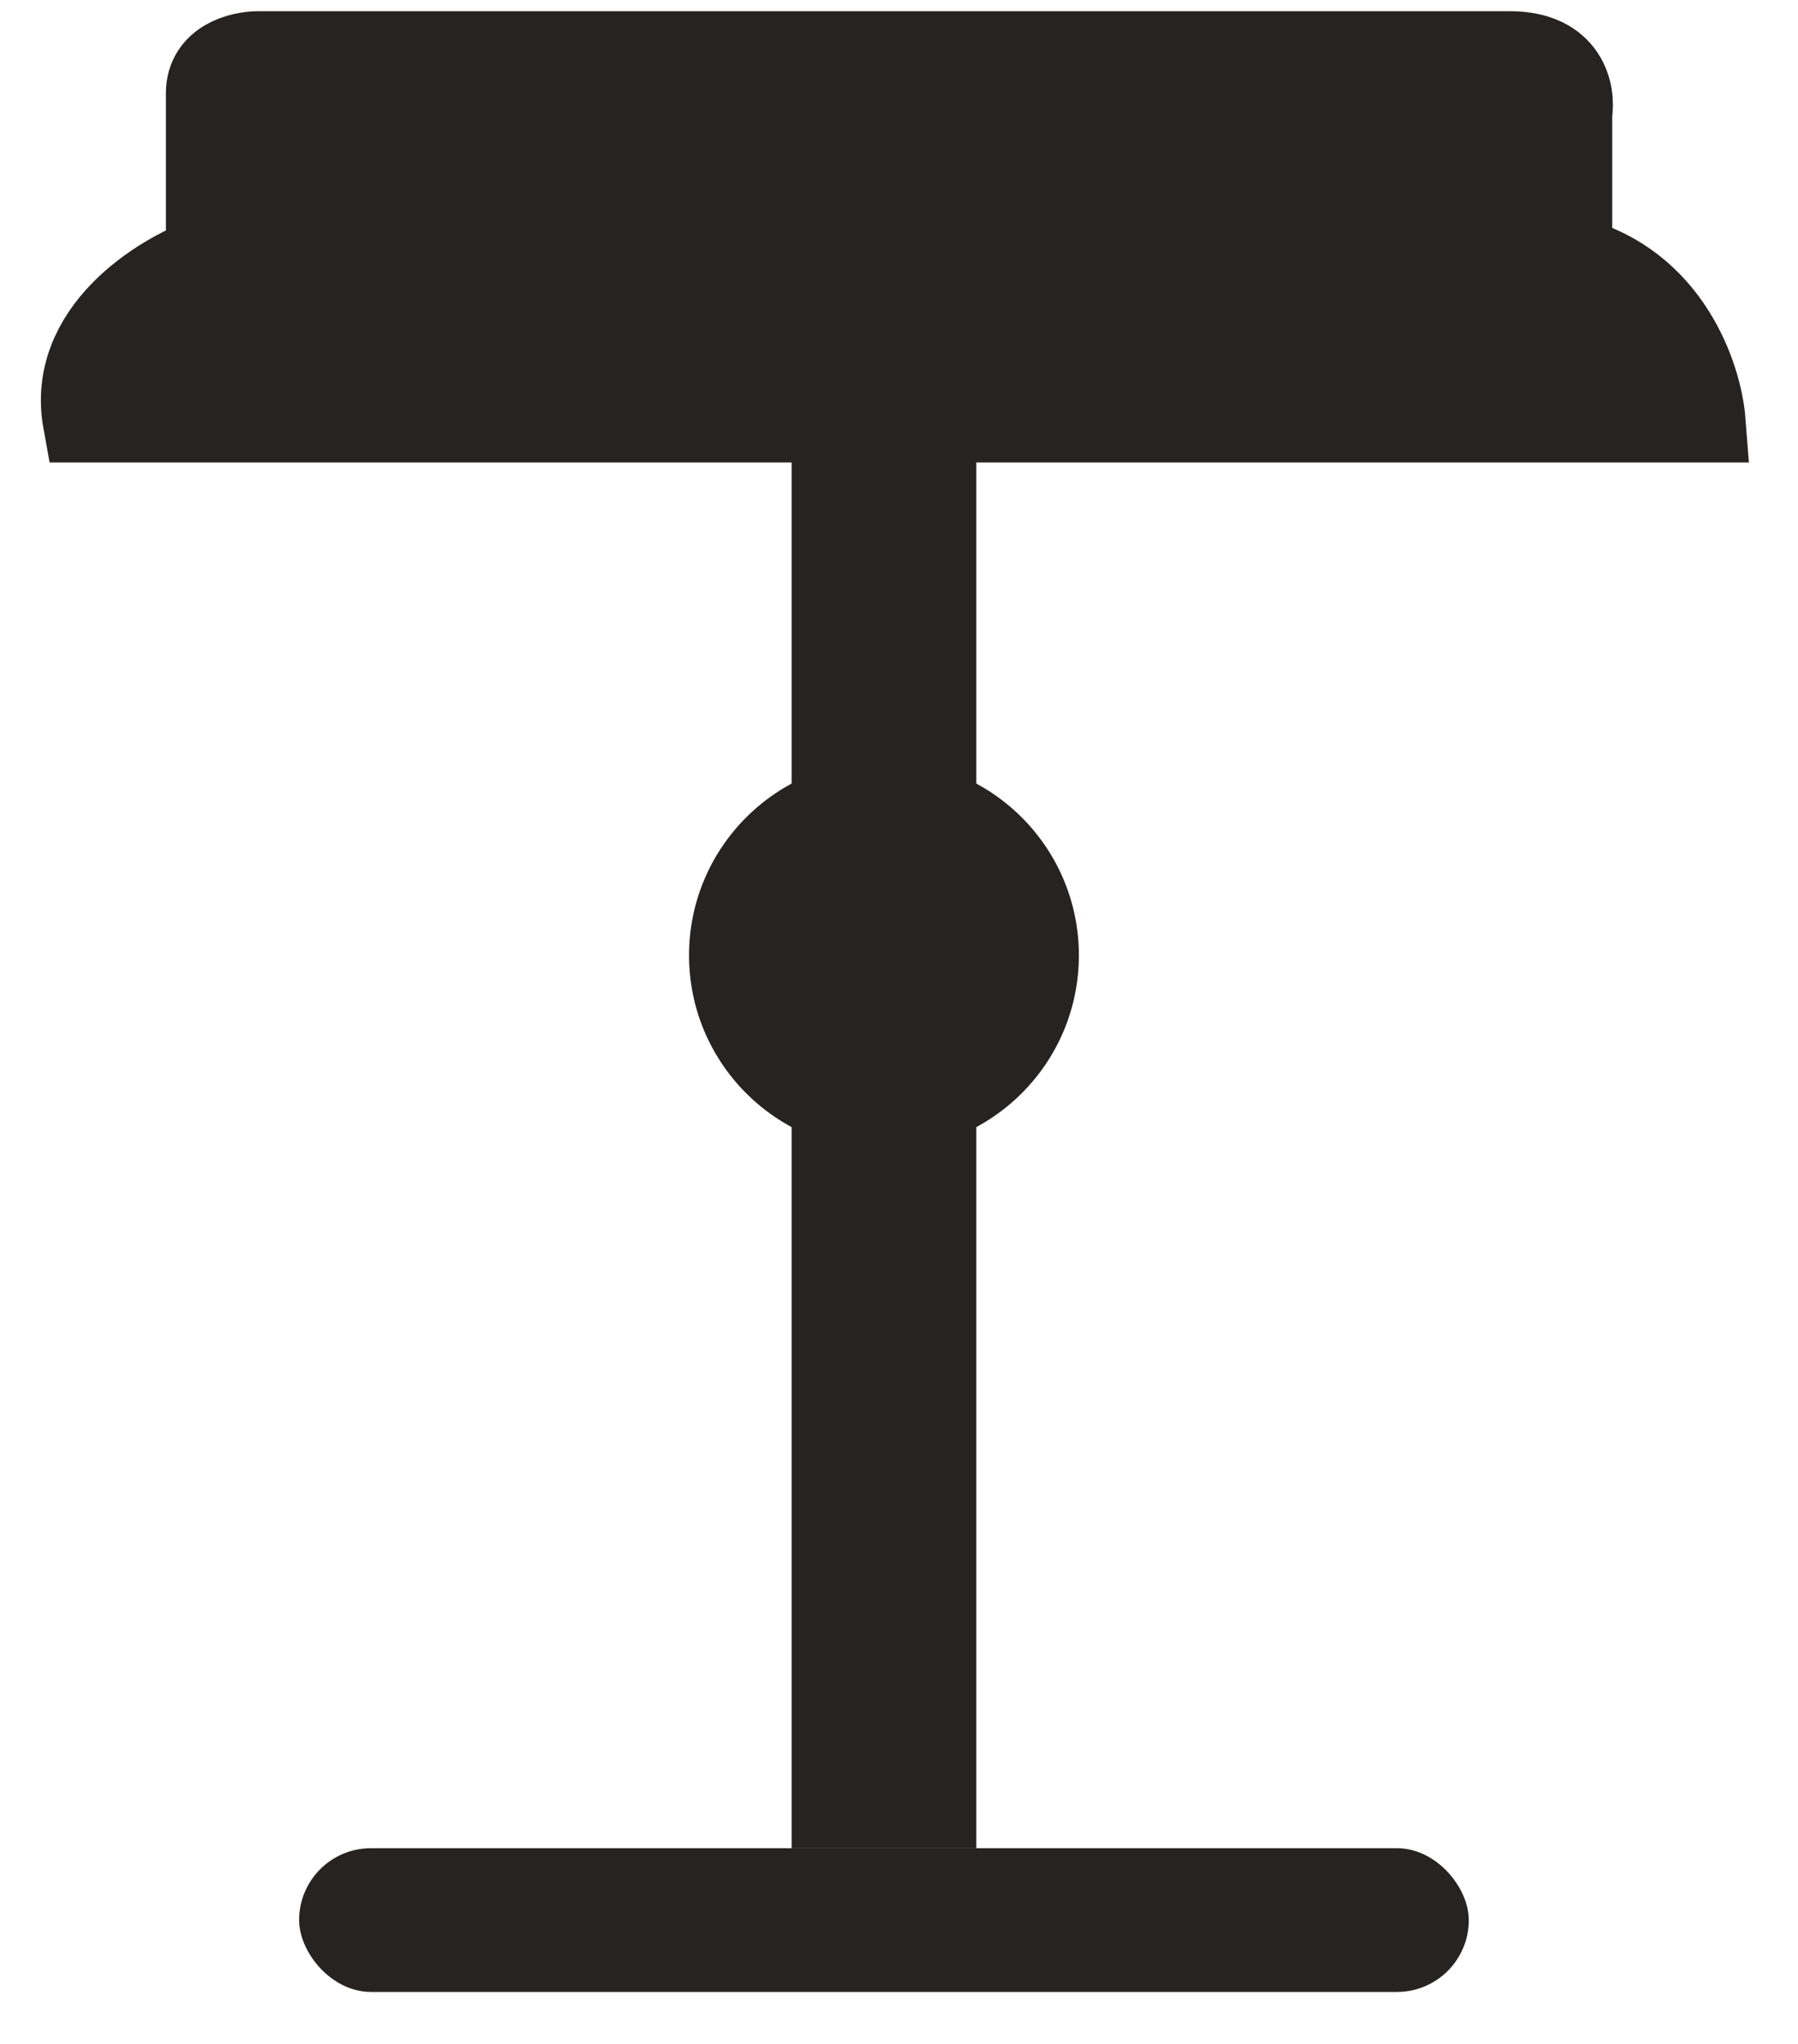 <svg width="22" height="25" viewBox="0 0 22 25" fill="none" xmlns="http://www.w3.org/2000/svg">
<rect x="3.66" y="22.606" width="14.312" height="1.758" rx="0.879" fill="#262320"/>
<rect x="9.686" y="5.03" width="2.26" height="17.576" fill="#262320"/>
<circle cx="10.816" cy="11.685" r="2.385" fill="#262320"/>
<path d="M20.859 5.156H1.024C0.823 4.051 1.944 3.357 2.53 3.148V1.139C2.53 0.737 2.949 0.637 3.158 0.637H18.474C19.177 0.637 19.269 1.139 19.227 1.39V3.148C20.432 3.449 20.817 4.612 20.859 5.156Z" fill="#262320" stroke="#262320"/>
</svg>
